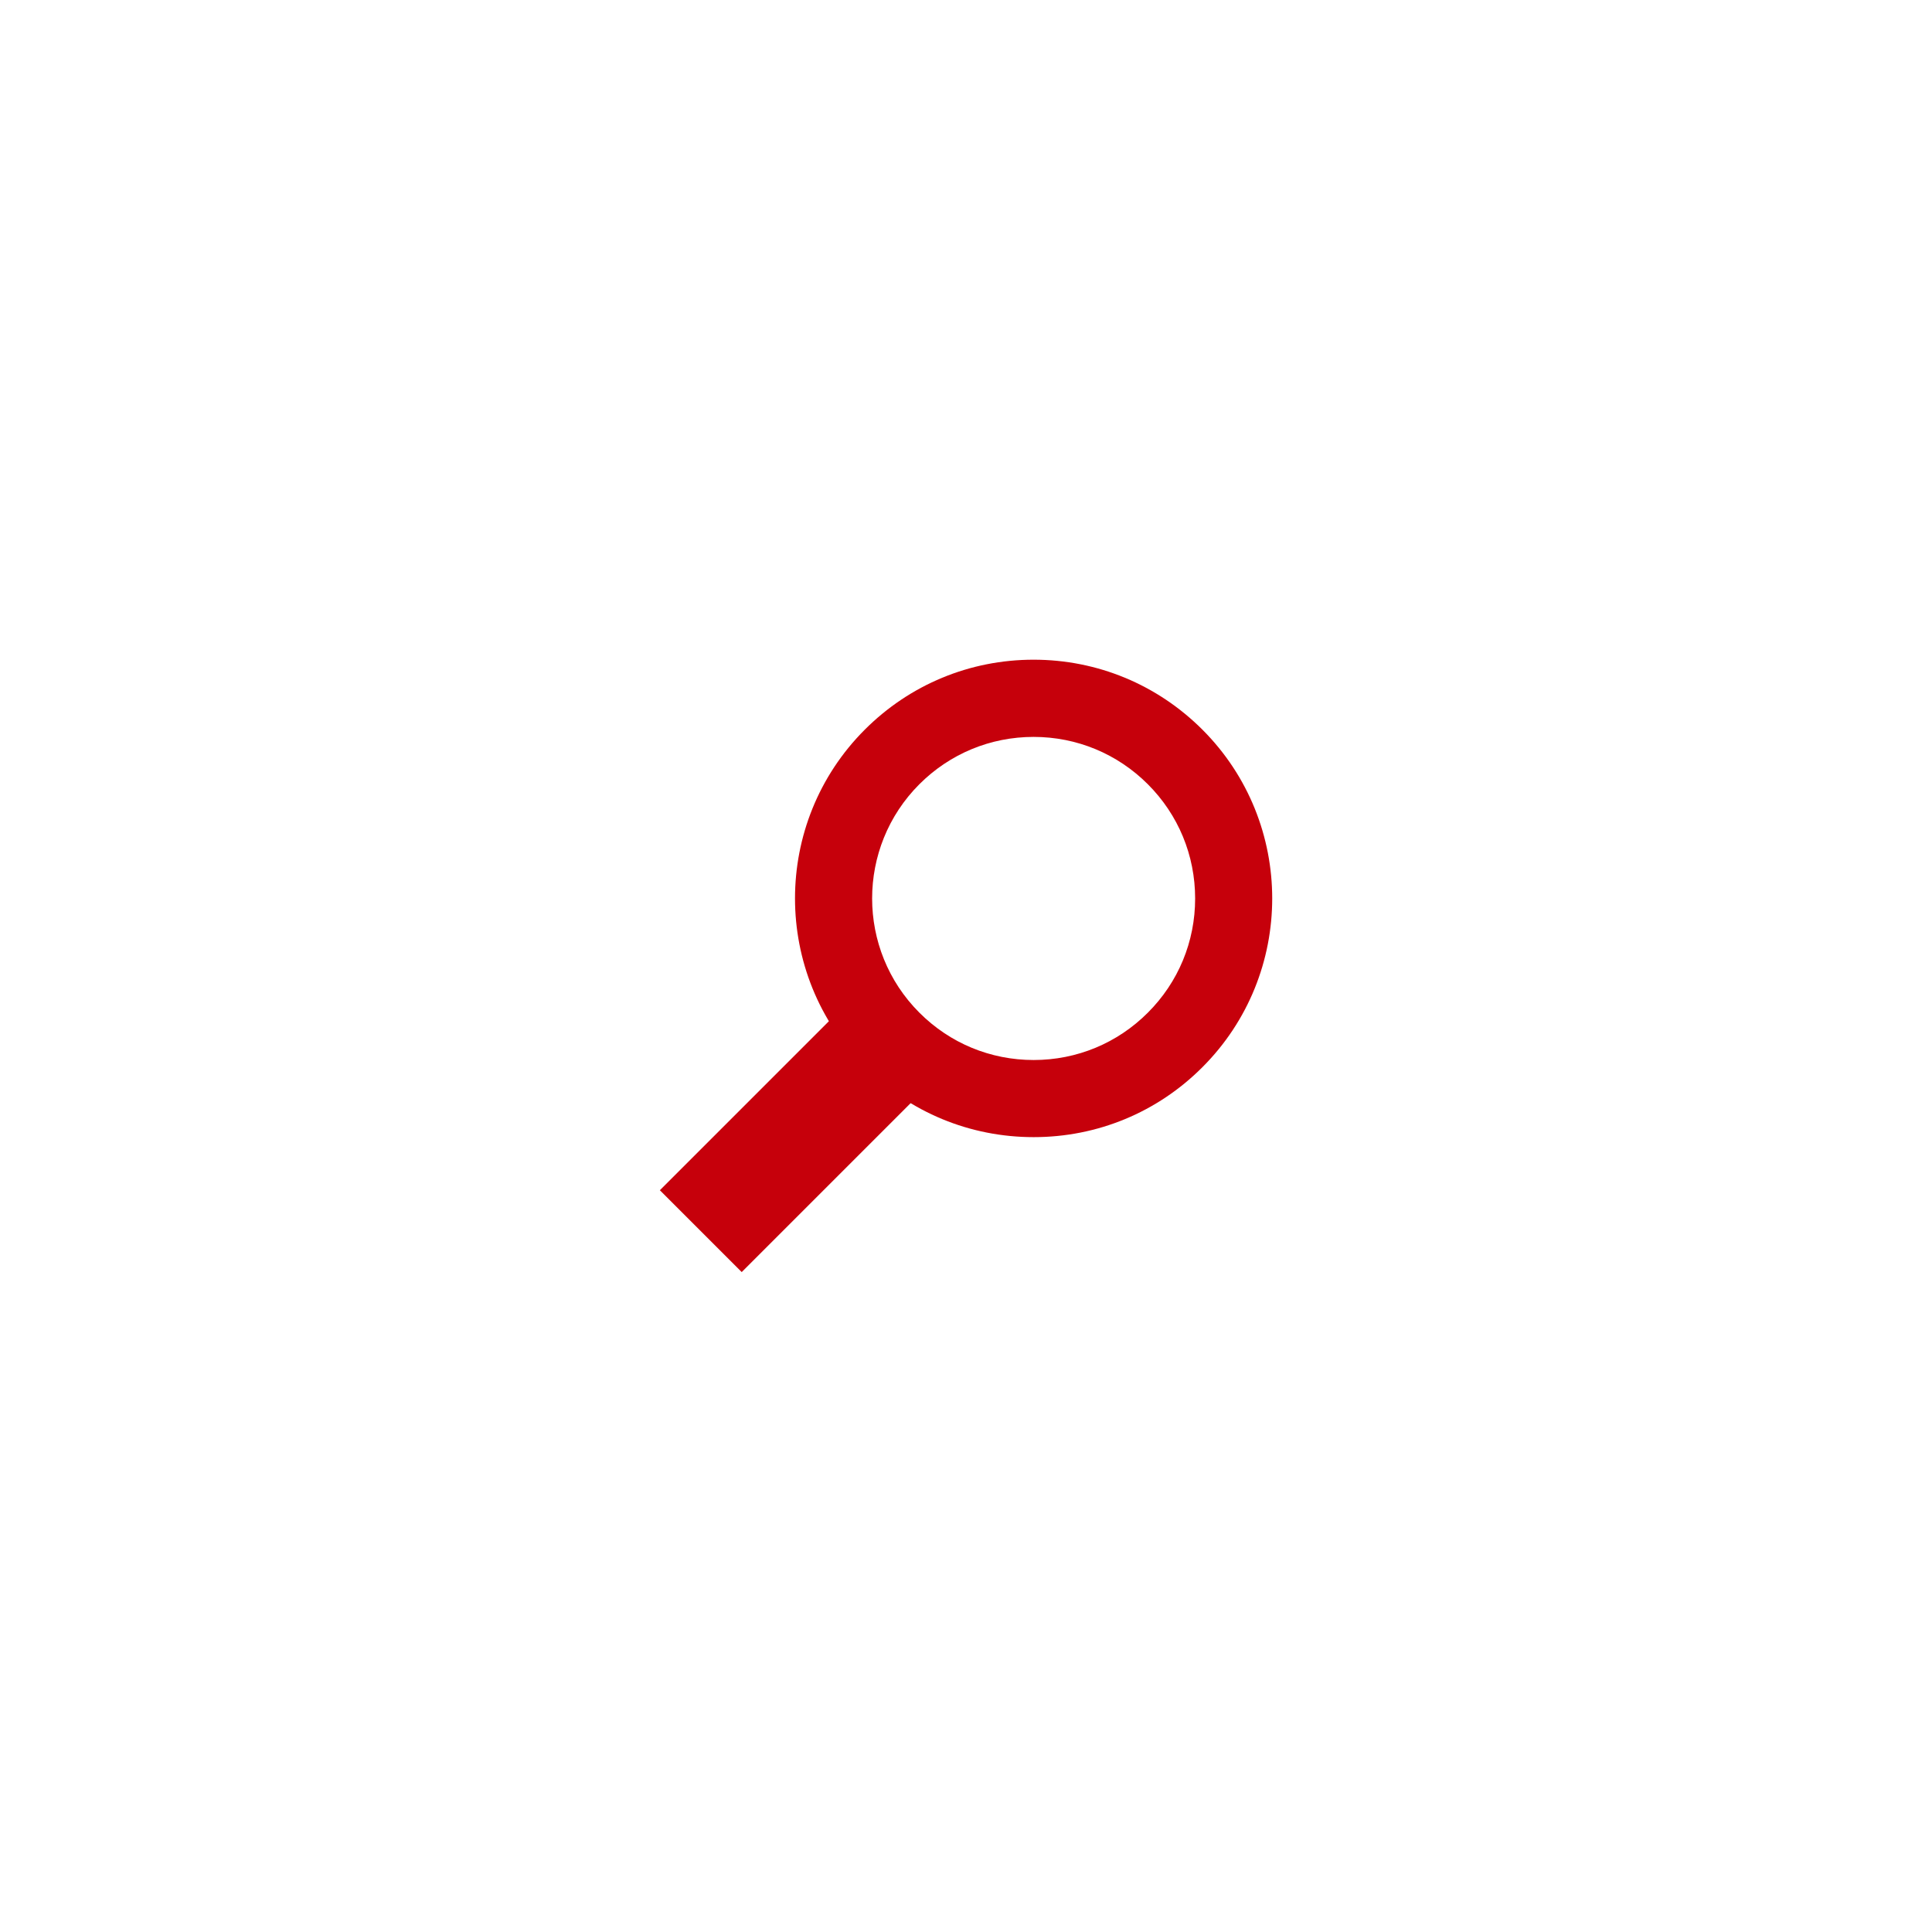<?xml version="1.0" encoding="utf-8"?>
<!-- Generator: Adobe Illustrator 16.0.0, SVG Export Plug-In . SVG Version: 6.00 Build 0)  -->
<!DOCTYPE svg PUBLIC "-//W3C//DTD SVG 1.1//EN" "http://www.w3.org/Graphics/SVG/1.1/DTD/svg11.dtd">
<svg version="1.1" xmlns="http://www.w3.org/2000/svg" xmlns:xlink="http://www.w3.org/1999/xlink" x="0px" y="0px" width="50px"
	 height="50px" viewBox="0 0 50 50" enable-background="new 0 0 50 50" xml:space="preserve">
<g id="圖層_2">
</g>
<g id="圖層_1">
	<g>
		<g>
			<path fill="#C6000B" d="M26.751,29.429c-1.651,0-3.203-0.642-4.369-1.81c-2.409-2.408-2.41-6.327-0.001-8.736
				c1.166-1.166,2.718-1.81,4.368-1.81s3.202,0.644,4.369,1.81c2.409,2.409,2.409,6.328,0,8.736
				C29.952,28.788,28.4,29.429,26.751,29.429z M26.749,19.071c-1.117,0-2.167,0.436-2.956,1.225c-1.63,1.63-1.63,4.282,0.001,5.912
				c0.79,0.791,1.839,1.225,2.957,1.225c1.116,0,2.165-0.434,2.955-1.225c0.79-0.789,1.224-1.838,1.224-2.955
				s-0.434-2.167-1.224-2.957C28.916,19.506,27.866,19.071,26.749,19.071z"/>
		</g>
		<g>
			
				<rect x="19.114" y="25.888" transform="matrix(0.707 0.707 -0.707 0.707 26.819 -5.966)" fill="#C6000B" width="2.996" height="7.005"/>
		</g>
	</g>
</g>
</svg>
